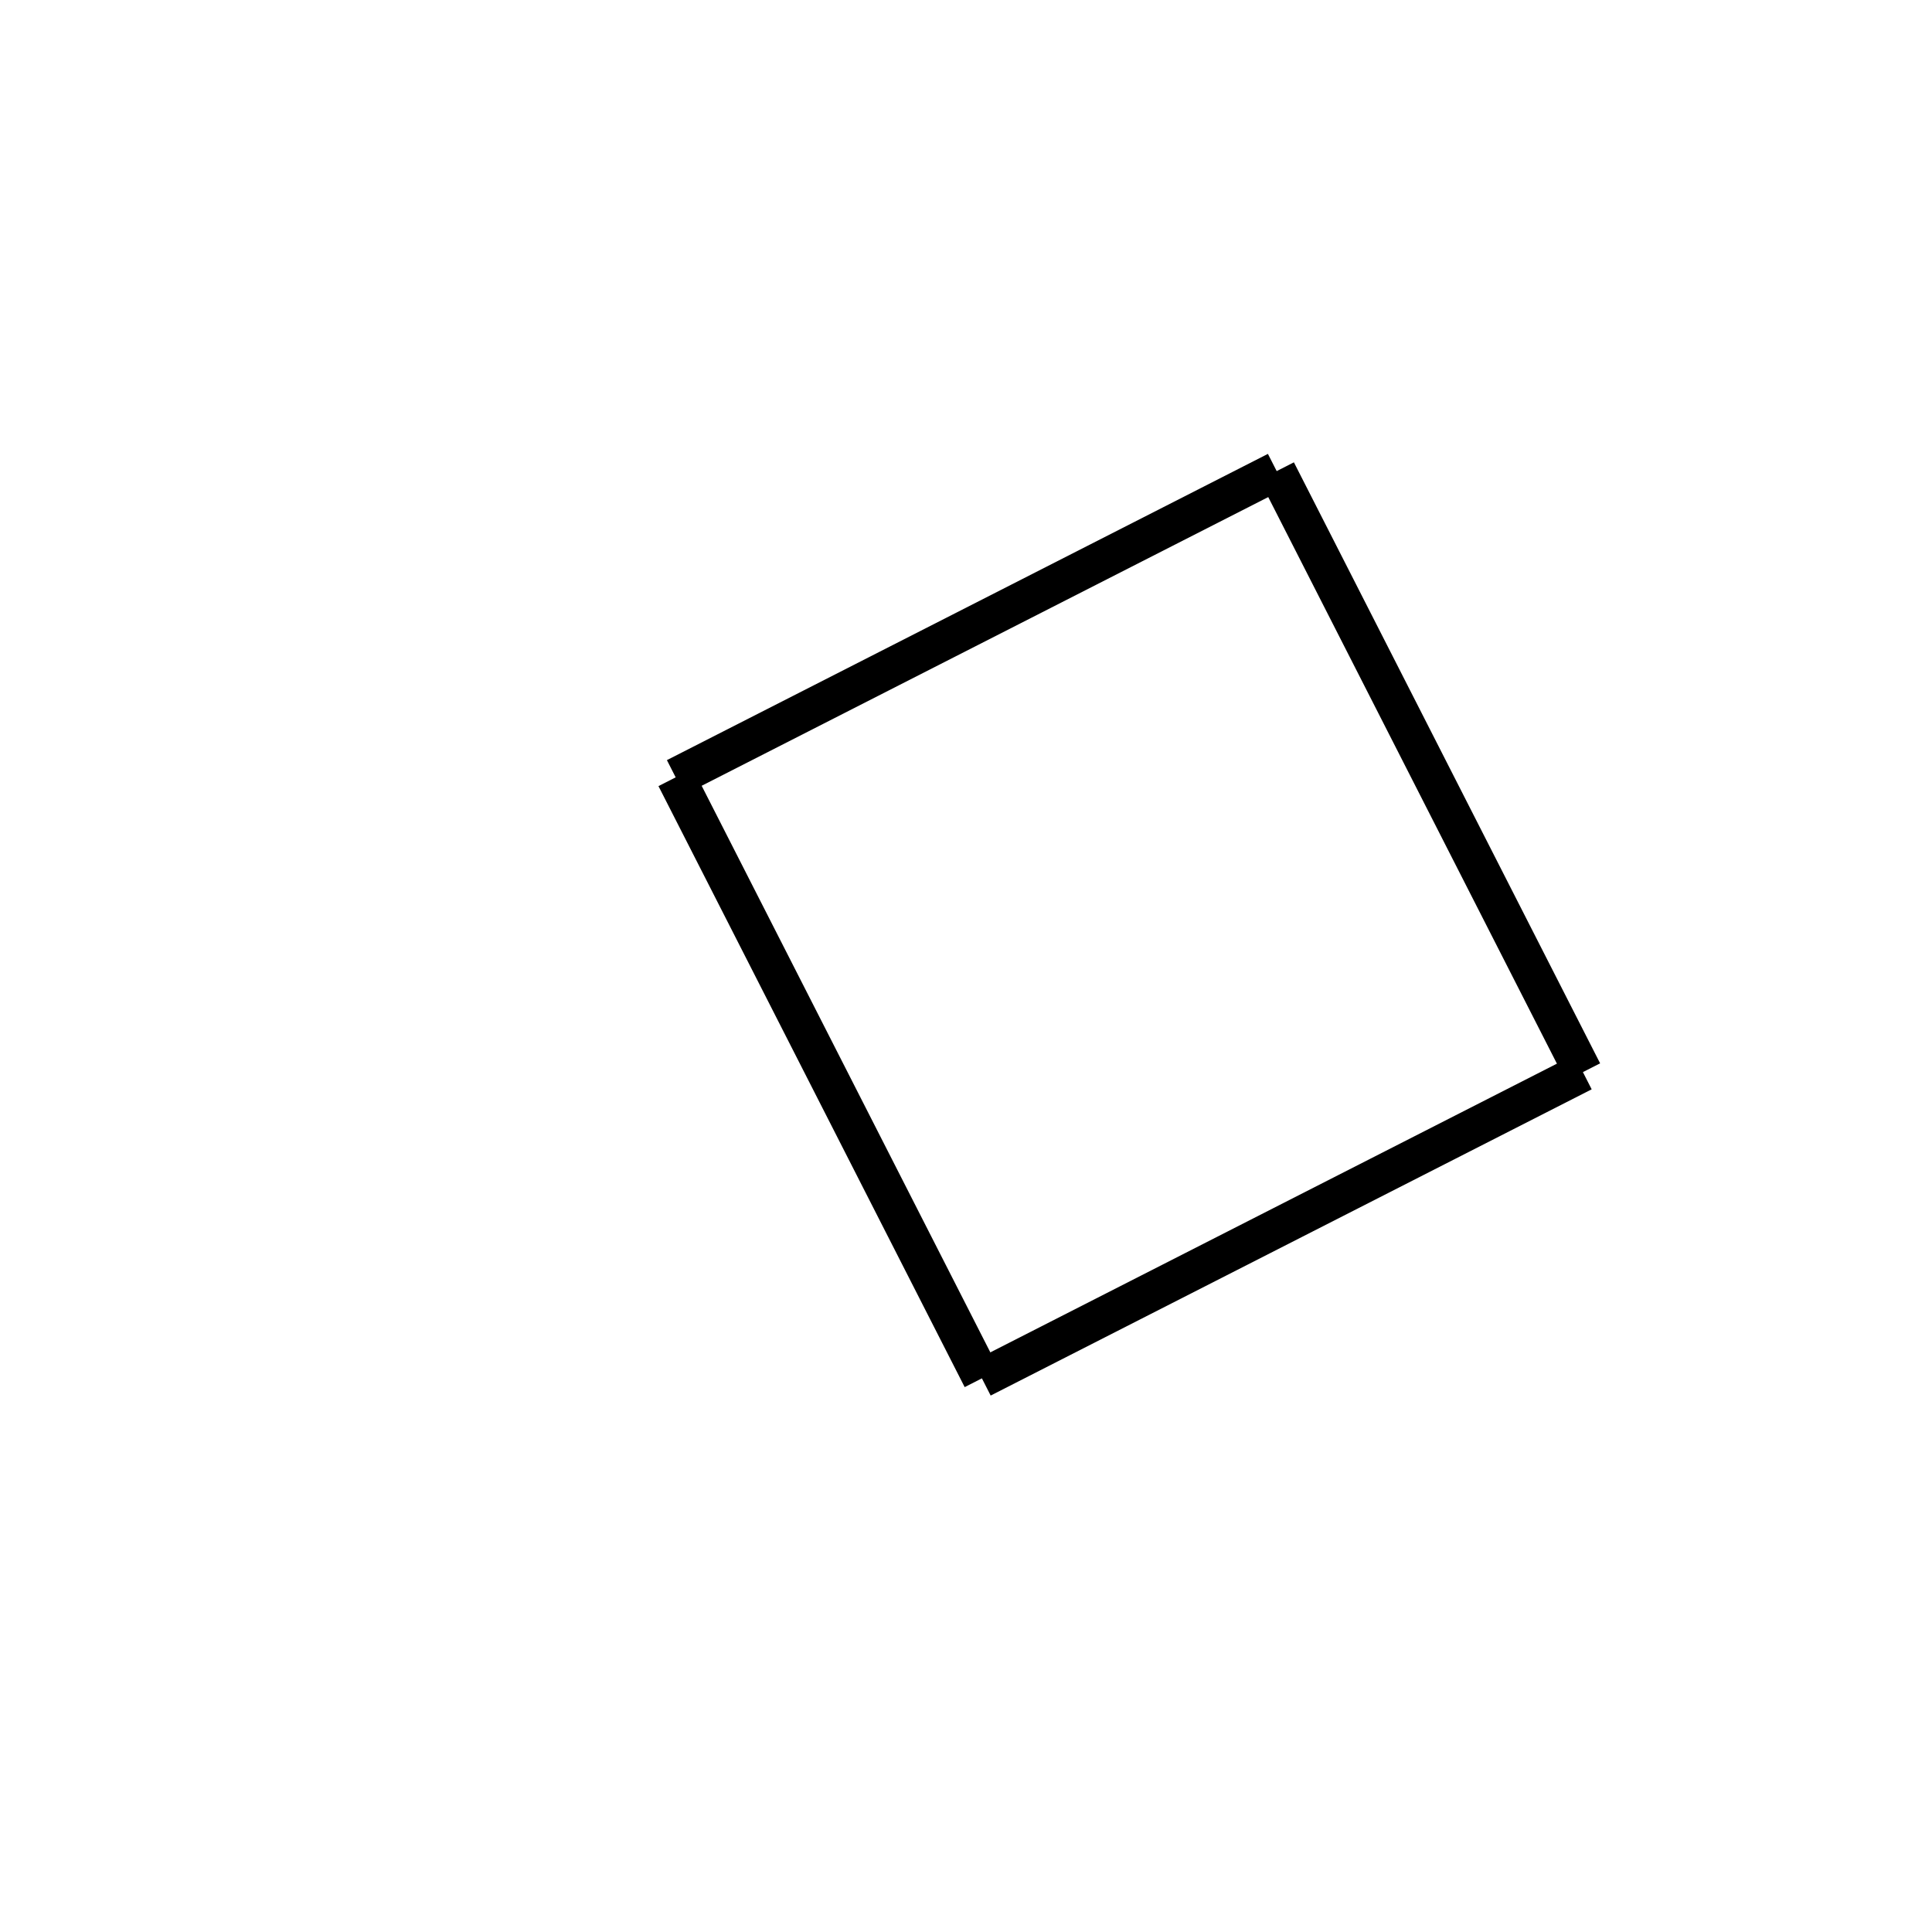 <!-- Este archivo es creado automaticamente por el generador de contenido del programa contornos version 1.1. Este elementos es el numero 54 de la serie actual-->
<svg xmlns="http://www.w3.org/2000/svg" height="100" width="100">
<line x1="34.973" y1="40.235" x2="66.081" y2="24.384" stroke-width="2" stroke="black" />
<line x1="66.081" y1="24.384" x2="81.931" y2="55.492" stroke-width="2" stroke="black" />
<line x1="50.823" y1="71.343" x2="81.931" y2="55.492" stroke-width="2" stroke="black" />
<line x1="34.973" y1="40.235" x2="50.823" y2="71.343" stroke-width="2" stroke="black" />
</svg>
